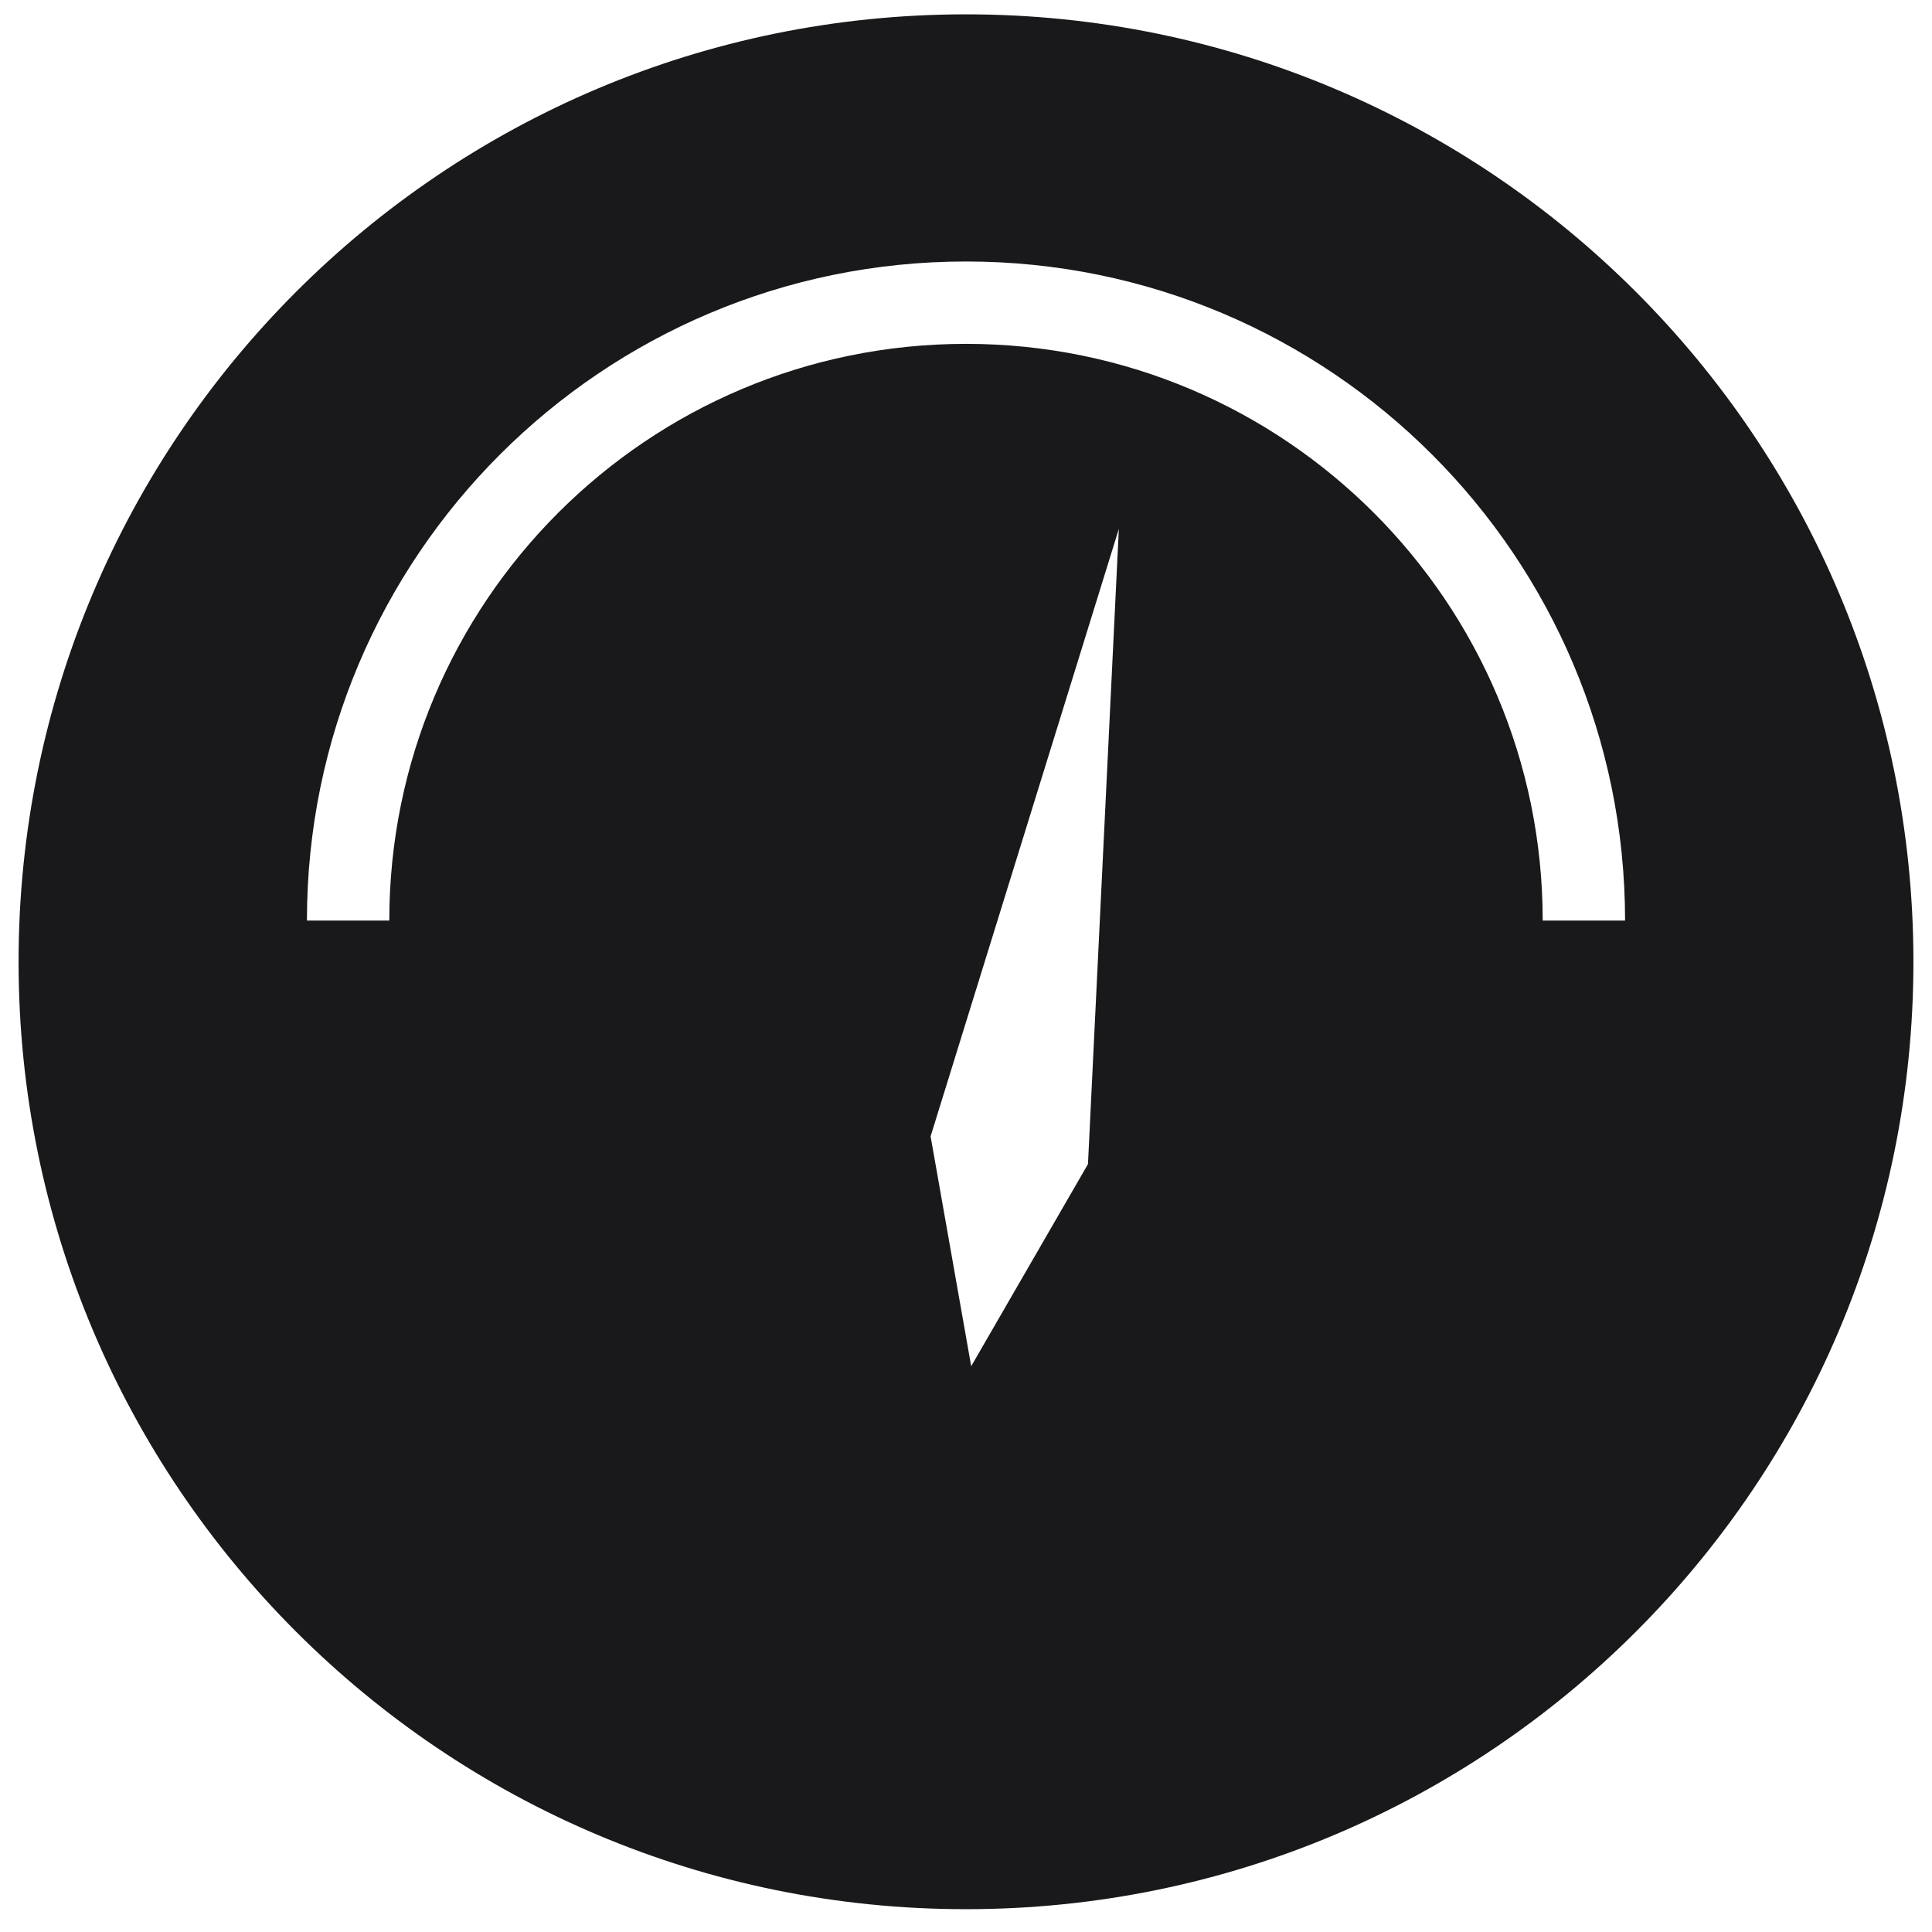<svg width="52" height="52" viewBox="0 0 52 52" fill="none" xmlns="http://www.w3.org/2000/svg">
<path fill-rule="evenodd" clip-rule="evenodd" d="M26 51.386C40.083 51.386 51.5 39.969 51.5 25.886C51.5 11.803 40.083 0.386 26 0.386C11.917 0.386 0.5 11.803 0.5 25.886C0.5 39.969 11.917 51.386 26 51.386ZM29.283 31.332L30.114 14.235L25.047 30.585L26.14 36.771L29.283 31.332ZM10.478 24.777C10.478 16.205 17.428 9.255 26 9.255C34.572 9.255 41.522 16.205 41.522 24.777H42.63H43.739C43.739 14.98 35.797 7.038 26 7.038C16.203 7.038 8.261 14.98 8.261 24.777H9.37H10.478Z" fill="#19191B"/>
</svg>
